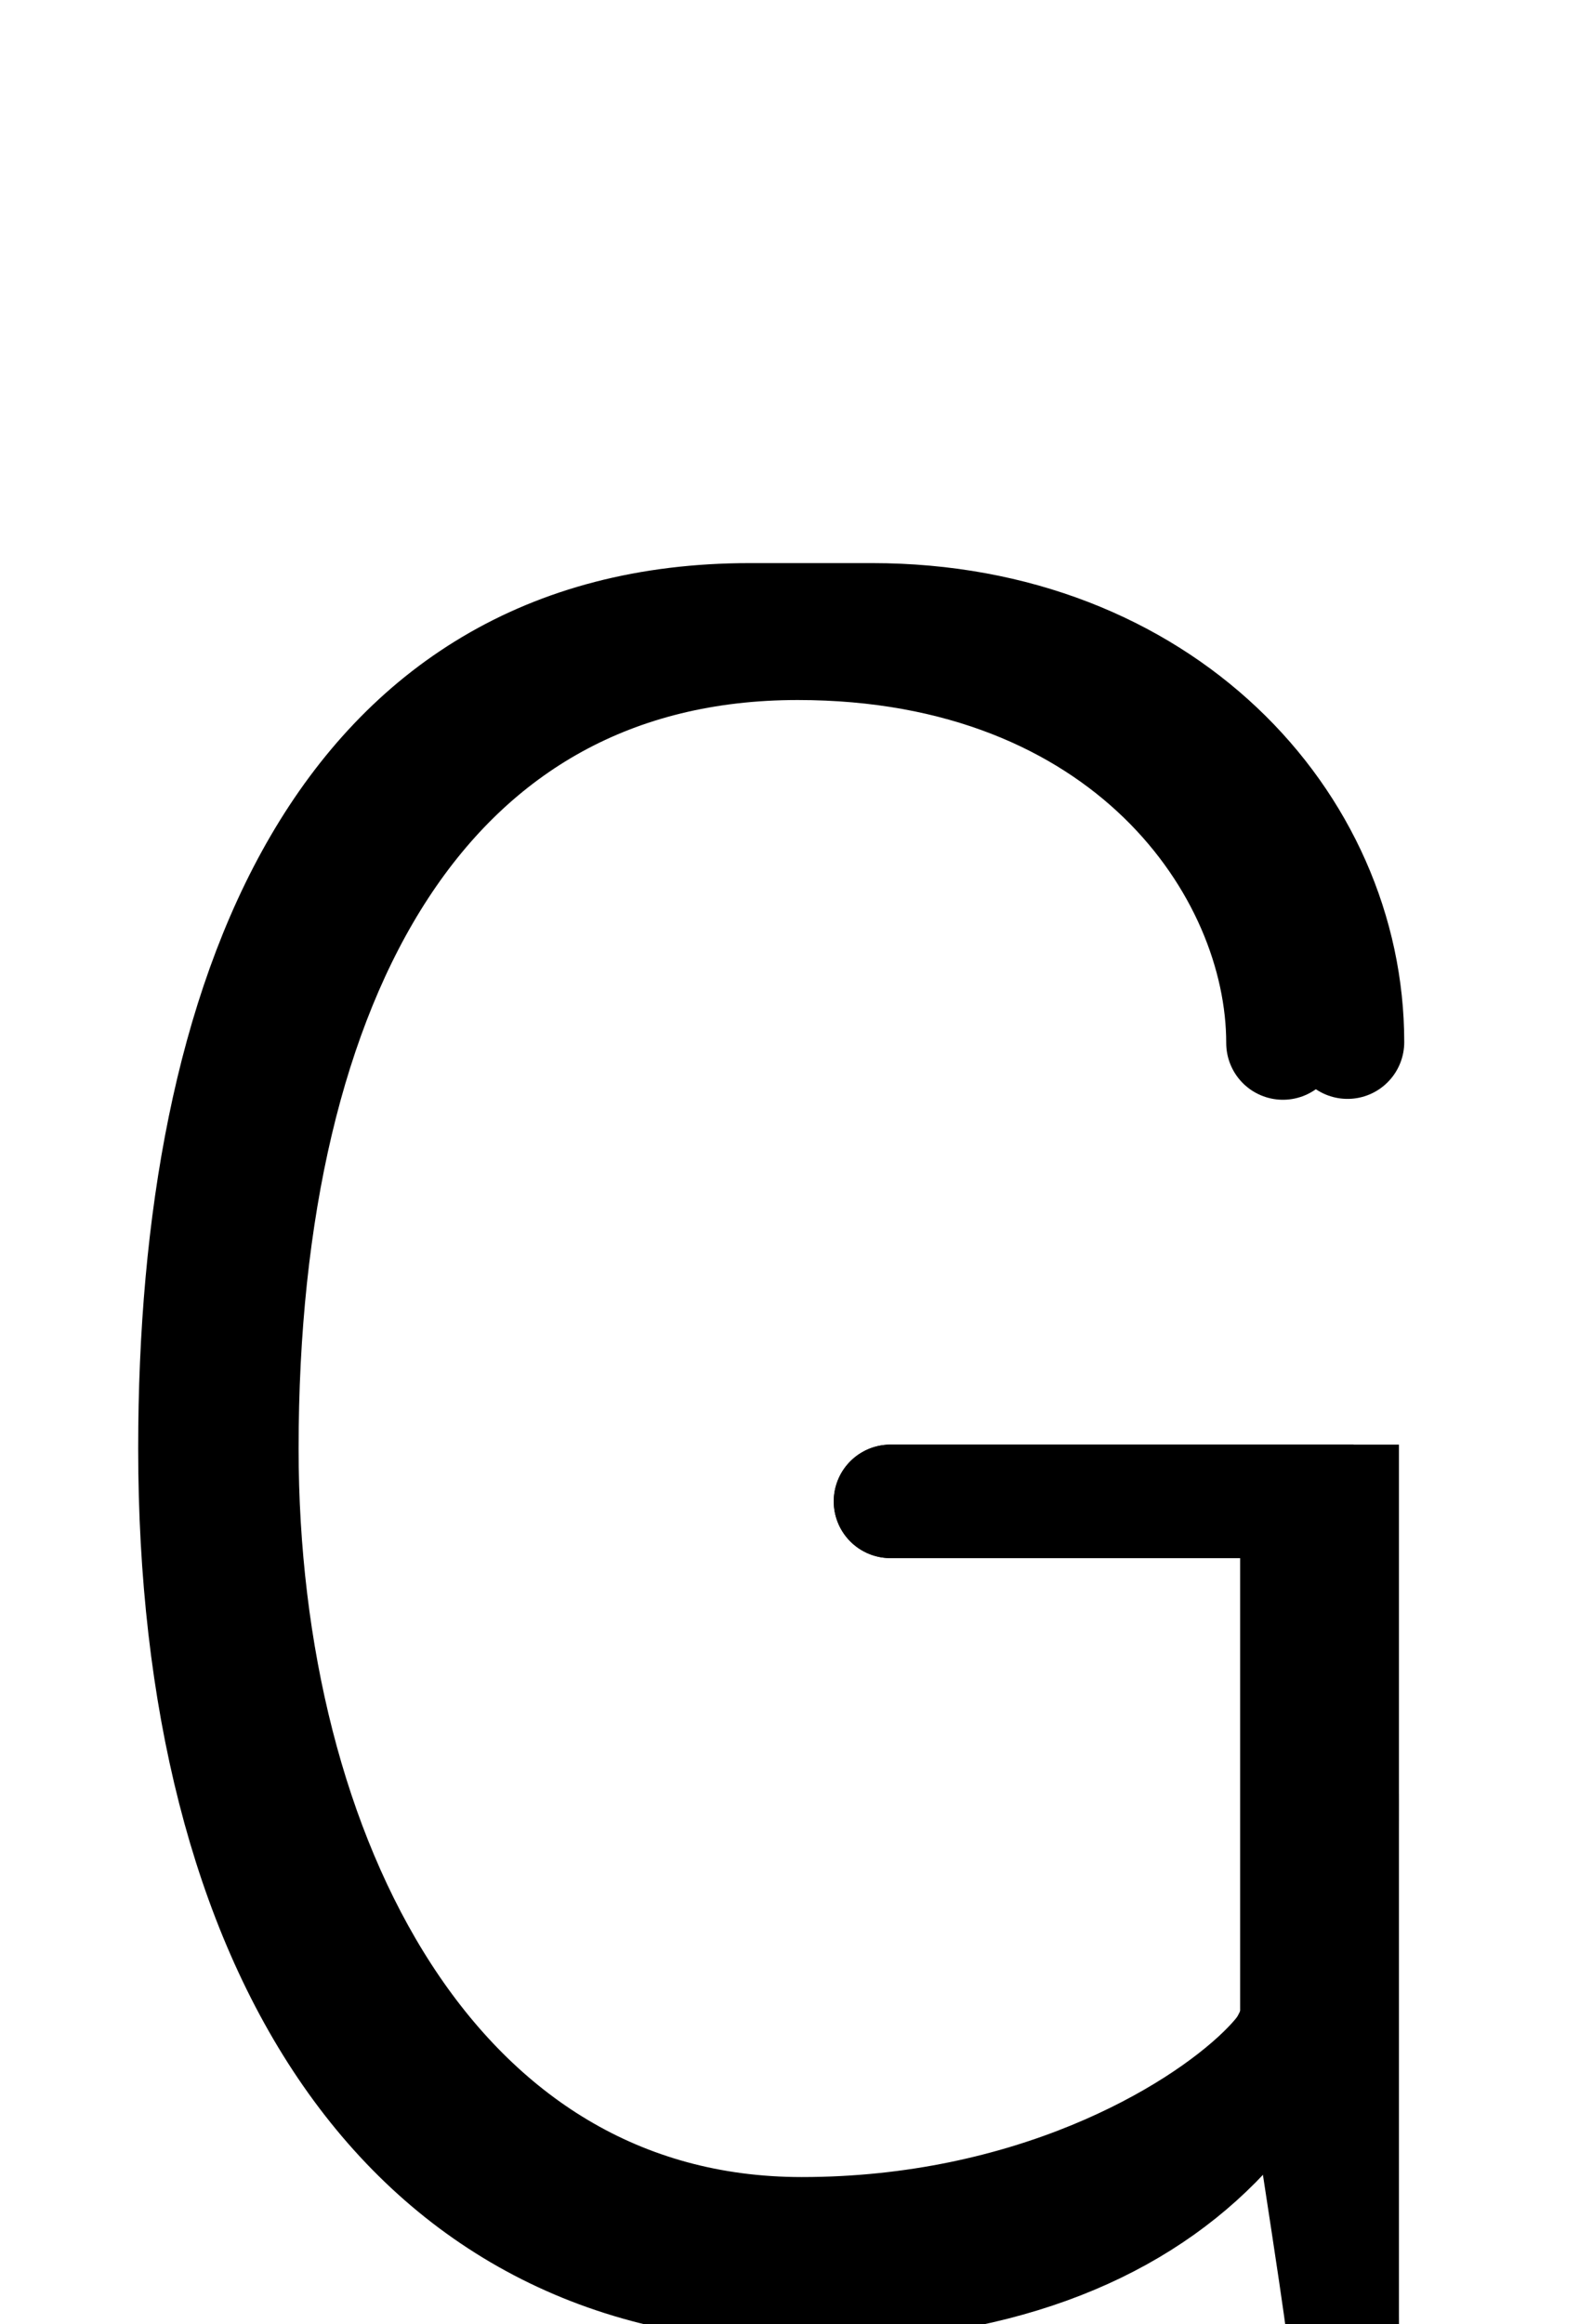 <!--?xml version="1.0" encoding="UTF-8" standalone="no"?-->
<svg xmlns:dc="http://purl.org/dc/elements/1.1/" xmlns:cc="http://creativecommons.org/ns#" xmlns:rdf="http://www.w3.org/1999/02/22-rdf-syntax-ns#" xmlns:svg="http://www.w3.org/2000/svg" xmlns="http://www.w3.org/2000/svg" xmlns:sodipodi="http://sodipodi.sourceforge.net/DTD/sodipodi-0.dtd" xmlns:inkscape="http://www.inkscape.org/namespaces/inkscape" version="1.1" viewBox="0 -288 1392 2048" id="svg6" sodipodi:docname="G.svg" width="1392" height="2048" inkscape:version="0.92.1 r">
  <defs id="defs10"></defs>
  <sodipodi:namedview pagecolor="#ffffff" bordercolor="#666666" borderopacity="1" objecttolerance="10" gridtolerance="10" guidetolerance="10" inkscape:pageopacity="0" inkscape:pageshadow="2" inkscape:window-width="2558" inkscape:window-height="1402" id="namedview8" showgrid="false" inkscape:zoom="0.12153911" inkscape:cx="-2264.1733" inkscape:cy="1132.3879" inkscape:window-x="0" inkscape:window-y="18" inkscape:window-maximized="0" inkscape:current-layer="layer2"></sodipodi:namedview>
  <g inkscape:groupmode="layer" id="layer2" inkscape:label="trace" style="display:inline">
    <g id="g4490">
      <path class="int" style="display: inline; fill: none; fill-rule: evenodd; stroke: rgb(0, 0, 0); stroke-width: 100; stroke-linecap: round; stroke-linejoin: miter; stroke-miterlimit: 4; stroke-dasharray: none; stroke-opacity: 1;" d="m 1183.257,1760 c 0,-9.114 -39.989,-265.058 -39.989,-265.058 L 1143.268,1035 H 785" id="path5236-7-72-2" inkscape:connector-curvature="0" sodipodi:nodetypes="cccc"></path>
      <path class="ext" style="display: inline; fill: none; fill-rule: evenodd; stroke: rgb(0, 0, 0); stroke-width: 100; stroke-linecap: round; stroke-linejoin: miter; stroke-miterlimit: 4; stroke-dasharray: none; stroke-opacity: 1;" d="M 1183.257,1760 V 1035 H 785" id="path5236-72-2" inkscape:connector-curvature="0" sodipodi:nodetypes="ccc"></path>
      <path class="ext" sodipodi:nodetypes="cccccc" inkscape:connector-curvature="0" id="path951" d="m 1187.932,630.344 c 0,-193.219 -164.857,-372.134 -419.231,-372.134 H 660.987 c -358.753,0 -489.172,330.839 -489.172,730.135 0,438.619 185.985,737.906 535.445,737.906 336.458,0 475.997,-194.373 475.997,-427.422" style="display: inline; fill: none; fill-rule: evenodd; stroke: rgb(0, 0, 0); stroke-width: 100; stroke-linecap: round; stroke-linejoin: miter; stroke-miterlimit: 4; stroke-dasharray: none; stroke-opacity: 1;"></path>
      <path class="int" sodipodi:nodetypes="ccccsc" inkscape:connector-curvature="0" id="path144" d="M 1131,631.111 C 1131,475.666 992.444,278.863 703.26,278.863 c -326.741,0 -490.025,289.366 -490.025,709.697 0,361.531 168.993,691.862 493.559,691.862 201.863,0 347.433,-84.41 406.857,-142.353 19.398,-18.915 29.617,-35.01 29.617,-44.427" style="display: inline; fill: none; fill-rule: evenodd; stroke: rgb(0, 0, 0); stroke-width: 100; stroke-linecap: round; stroke-linejoin: miter; stroke-miterlimit: 4; stroke-dasharray: none; stroke-opacity: 1;"></path>
    </g>
  </g>
</svg>
